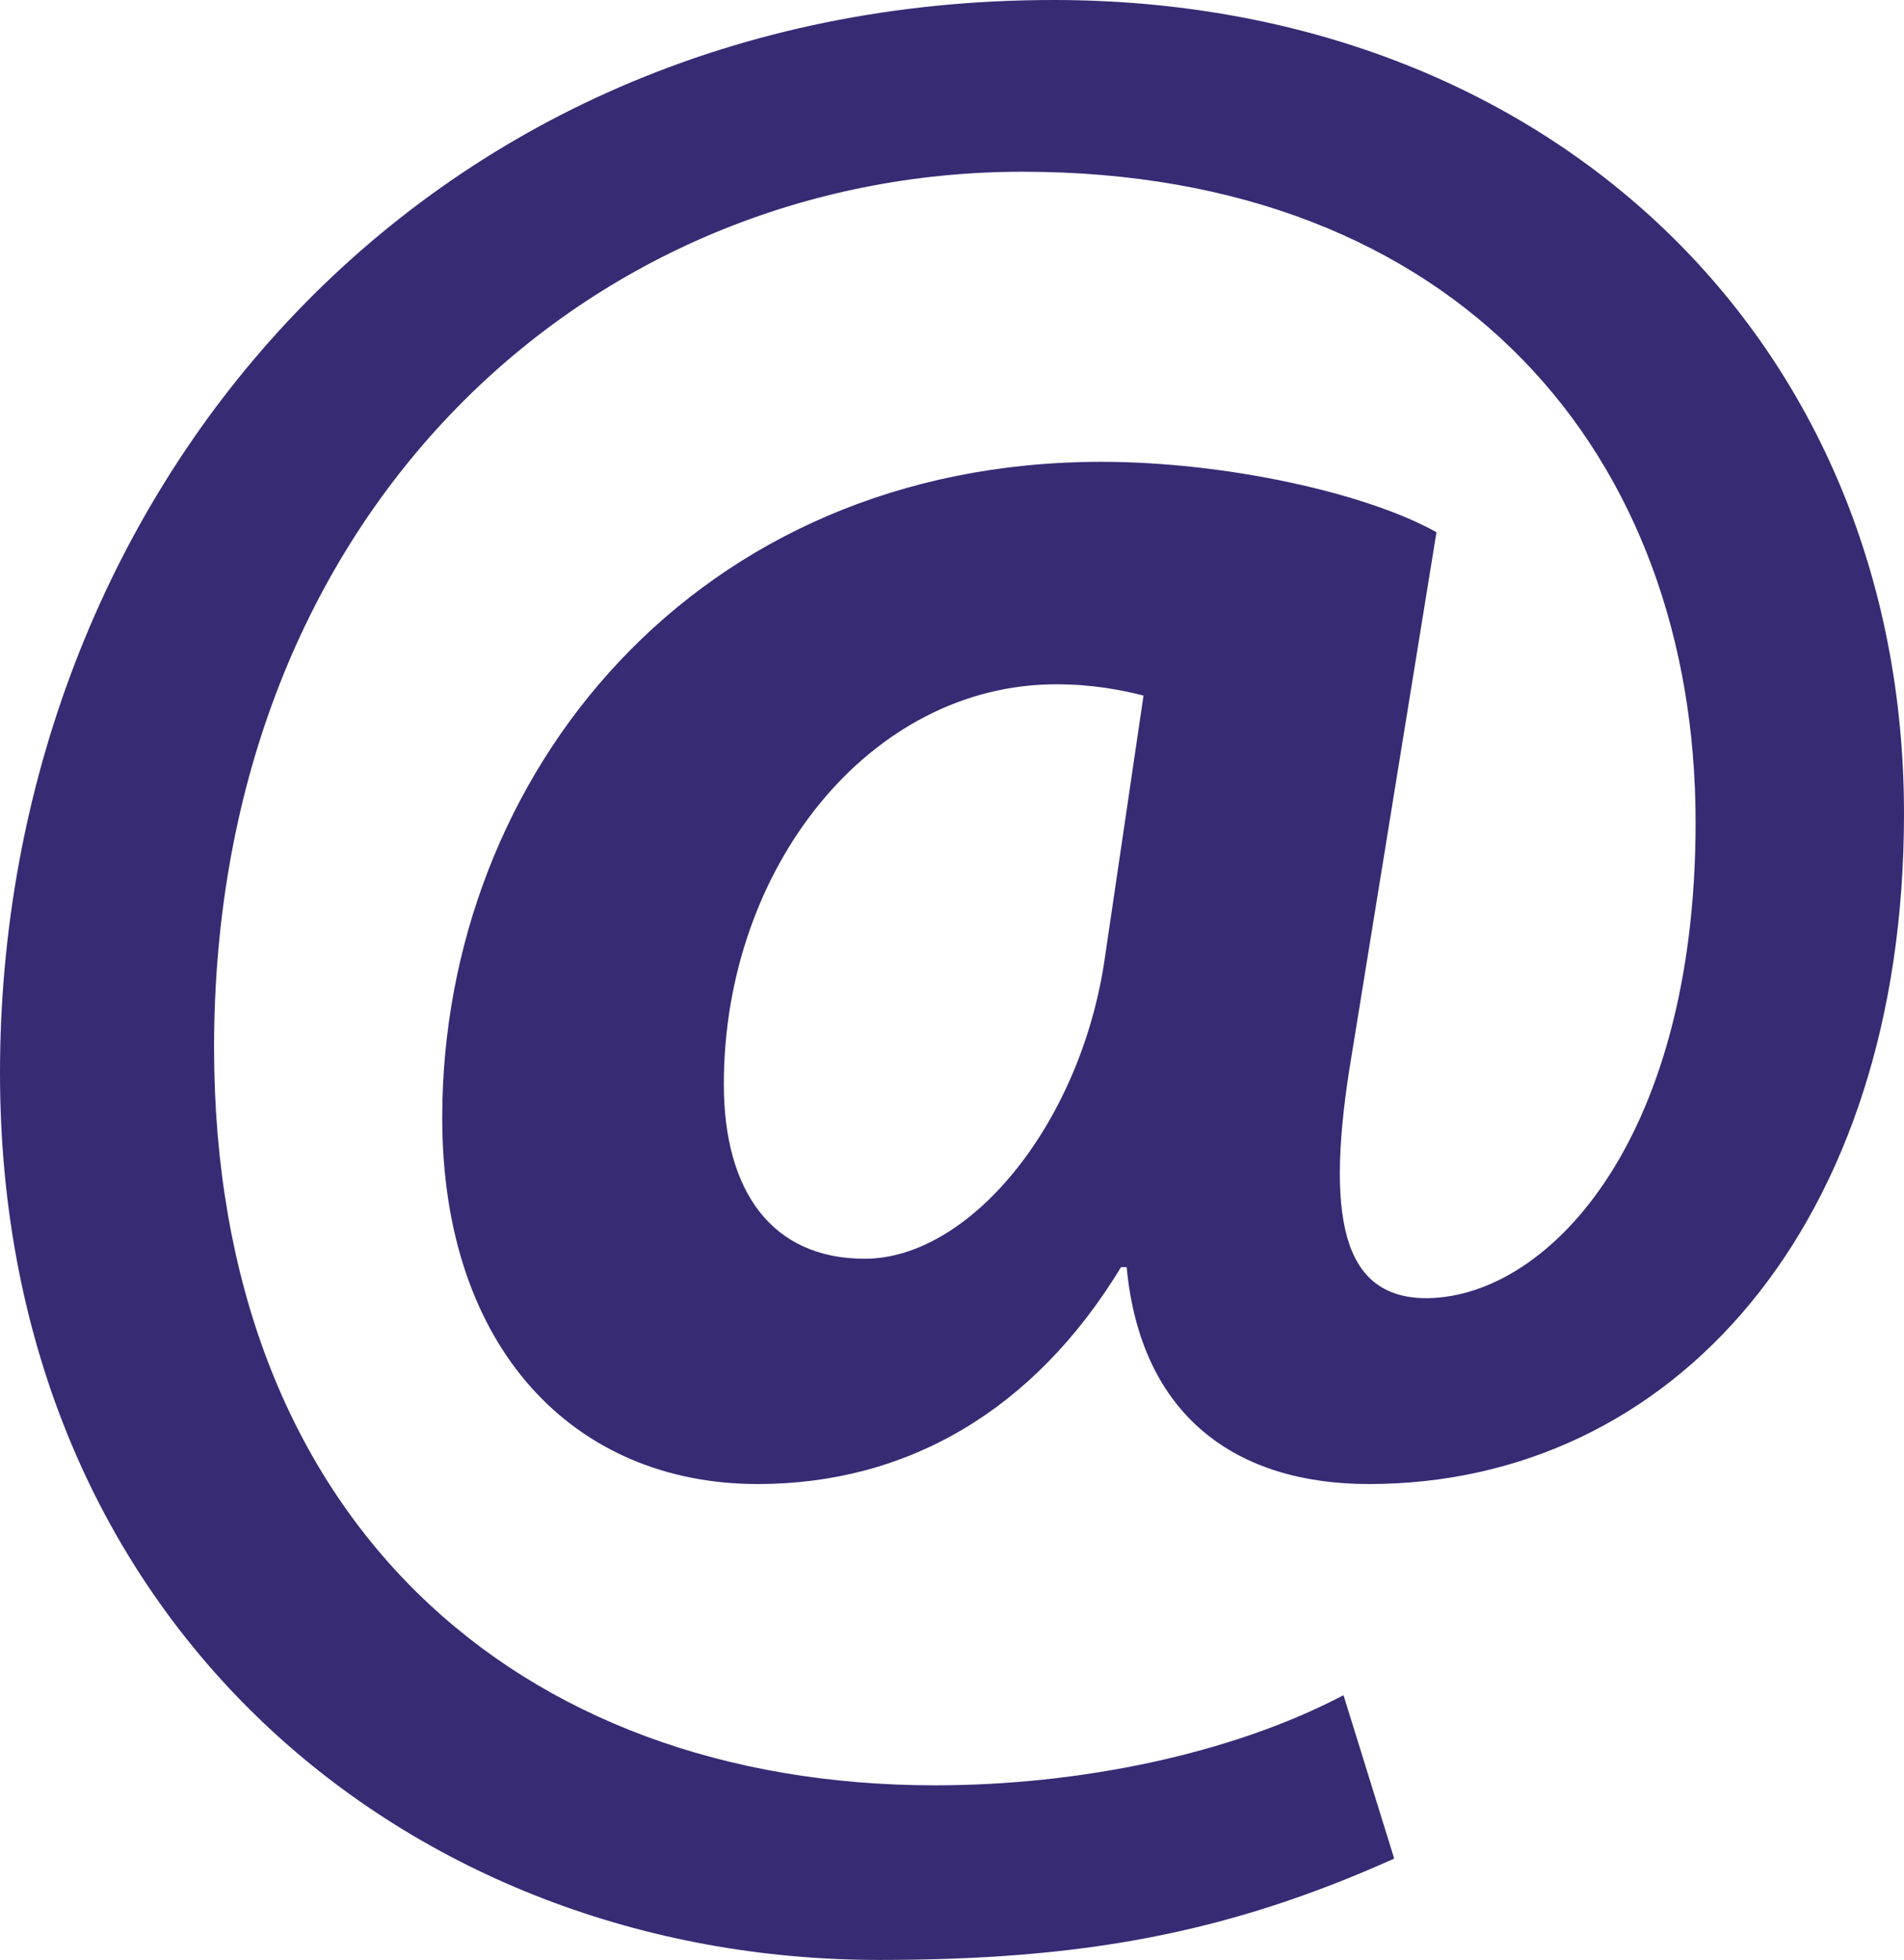 <?xml version="1.0" encoding="UTF-8" standalone="no"?>
<svg
   xmlns:dc="http://purl.org/dc/elements/1.1/"
   xmlns:cc="http://creativecommons.org/ns#"
   xmlns:rdf="http://www.w3.org/1999/02/22-rdf-syntax-ns#"
   xmlns:svg="http://www.w3.org/2000/svg"
   xmlns="http://www.w3.org/2000/svg"
   xmlns:sodipodi="http://sodipodi.sourceforge.net/DTD/sodipodi-0.dtd"
   xmlns:inkscape="http://www.inkscape.org/namespaces/inkscape"
   version="1.1"
   id="Capa_1"
   x="0px"
   y="0px"
   viewBox="0 0 497.296 512"
   xml:space="preserve"
   sodipodi:docname="at.svg"
   width="497.296"
   height="512"
   inkscape:version="1.0.2 (e86c870879, 2021-01-15)"><defs
   id="defs37" /><sodipodi:namedview
   pagecolor="#ffffff"
   bordercolor="#666666"
   borderopacity="1"
   objecttolerance="10"
   gridtolerance="10"
   guidetolerance="10"
   inkscape:pageopacity="0"
   inkscape:pageshadow="2"
   inkscape:window-width="1366"
   inkscape:window-height="709"
   id="namedview35"
   showgrid="false"
   inkscape:zoom="0.61276998"
   inkscape:cx="174.13478"
   inkscape:cy="420.95476"
   inkscape:window-x="0"
   inkscape:window-y="31"
   inkscape:window-maximized="1"
   inkscape:current-layer="Capa_1" />
<path
   d="M 364.144,485.52 C 320.008,505.384 281.752,512 229.52,512 107.408,512 0,424.456 0,280.28 0,130.208 108.872,0 275.136,0 c 129.472,0 222.16,89.016 222.16,212.6 0,107.4 -60.32,175.08 -139.768,175.08 -34.576,0 -59.584,-17.656 -63.264,-56.648 h -1.472 c -22.8,37.52 -55.904,56.648 -94.896,56.648 -47.816,0 -82.392,-35.312 -82.392,-95.64 0,-89.744 66.208,-171.4 172.136,-171.4 32.368,0 69.144,8.096 87.544,18.392 L 353.12,275.128 c -7.352,43.392 -2.208,63.264 18.392,63.992 31.632,0.736 71.352,-39.728 71.352,-124.32 0,-95.632 -61.792,-169.936 -175.824,-169.936 -112.544,0 -211.128,88.28 -211.128,228.784 0,122.848 78.712,192.736 188.328,192.736 37.52,0 77.248,-8.088 106.664,-23.544 z M 298.672,181.704 c -5.888,-1.472 -13.248,-2.944 -22.808,-2.944 -48.544,0 -86.808,47.816 -86.808,104.456 0,27.952 12.512,45.608 36.784,45.608 27.216,0 55.912,-34.576 62.528,-77.24 z"
   id="path2"
   style="fill:#372b74;fill-opacity:1" />
<g
   id="g4"
   transform="translate(-7.352)">
</g>
<g
   id="g6"
   transform="translate(-7.352)">
</g>
<g
   id="g8"
   transform="translate(-7.352)">
</g>
<g
   id="g10"
   transform="translate(-7.352)">
</g>
<g
   id="g12"
   transform="translate(-7.352)">
</g>
<g
   id="g14"
   transform="translate(-7.352)">
</g>
<g
   id="g16"
   transform="translate(-7.352)">
</g>
<g
   id="g18"
   transform="translate(-7.352)">
</g>
<g
   id="g20"
   transform="translate(-7.352)">
</g>
<g
   id="g22"
   transform="translate(-7.352)">
</g>
<g
   id="g24"
   transform="translate(-7.352)">
</g>
<g
   id="g26"
   transform="translate(-7.352)">
</g>
<g
   id="g28"
   transform="translate(-7.352)">
</g>
<g
   id="g30"
   transform="translate(-7.352)">
</g>
<g
   id="g32"
   transform="translate(-7.352)">
</g>
</svg>
